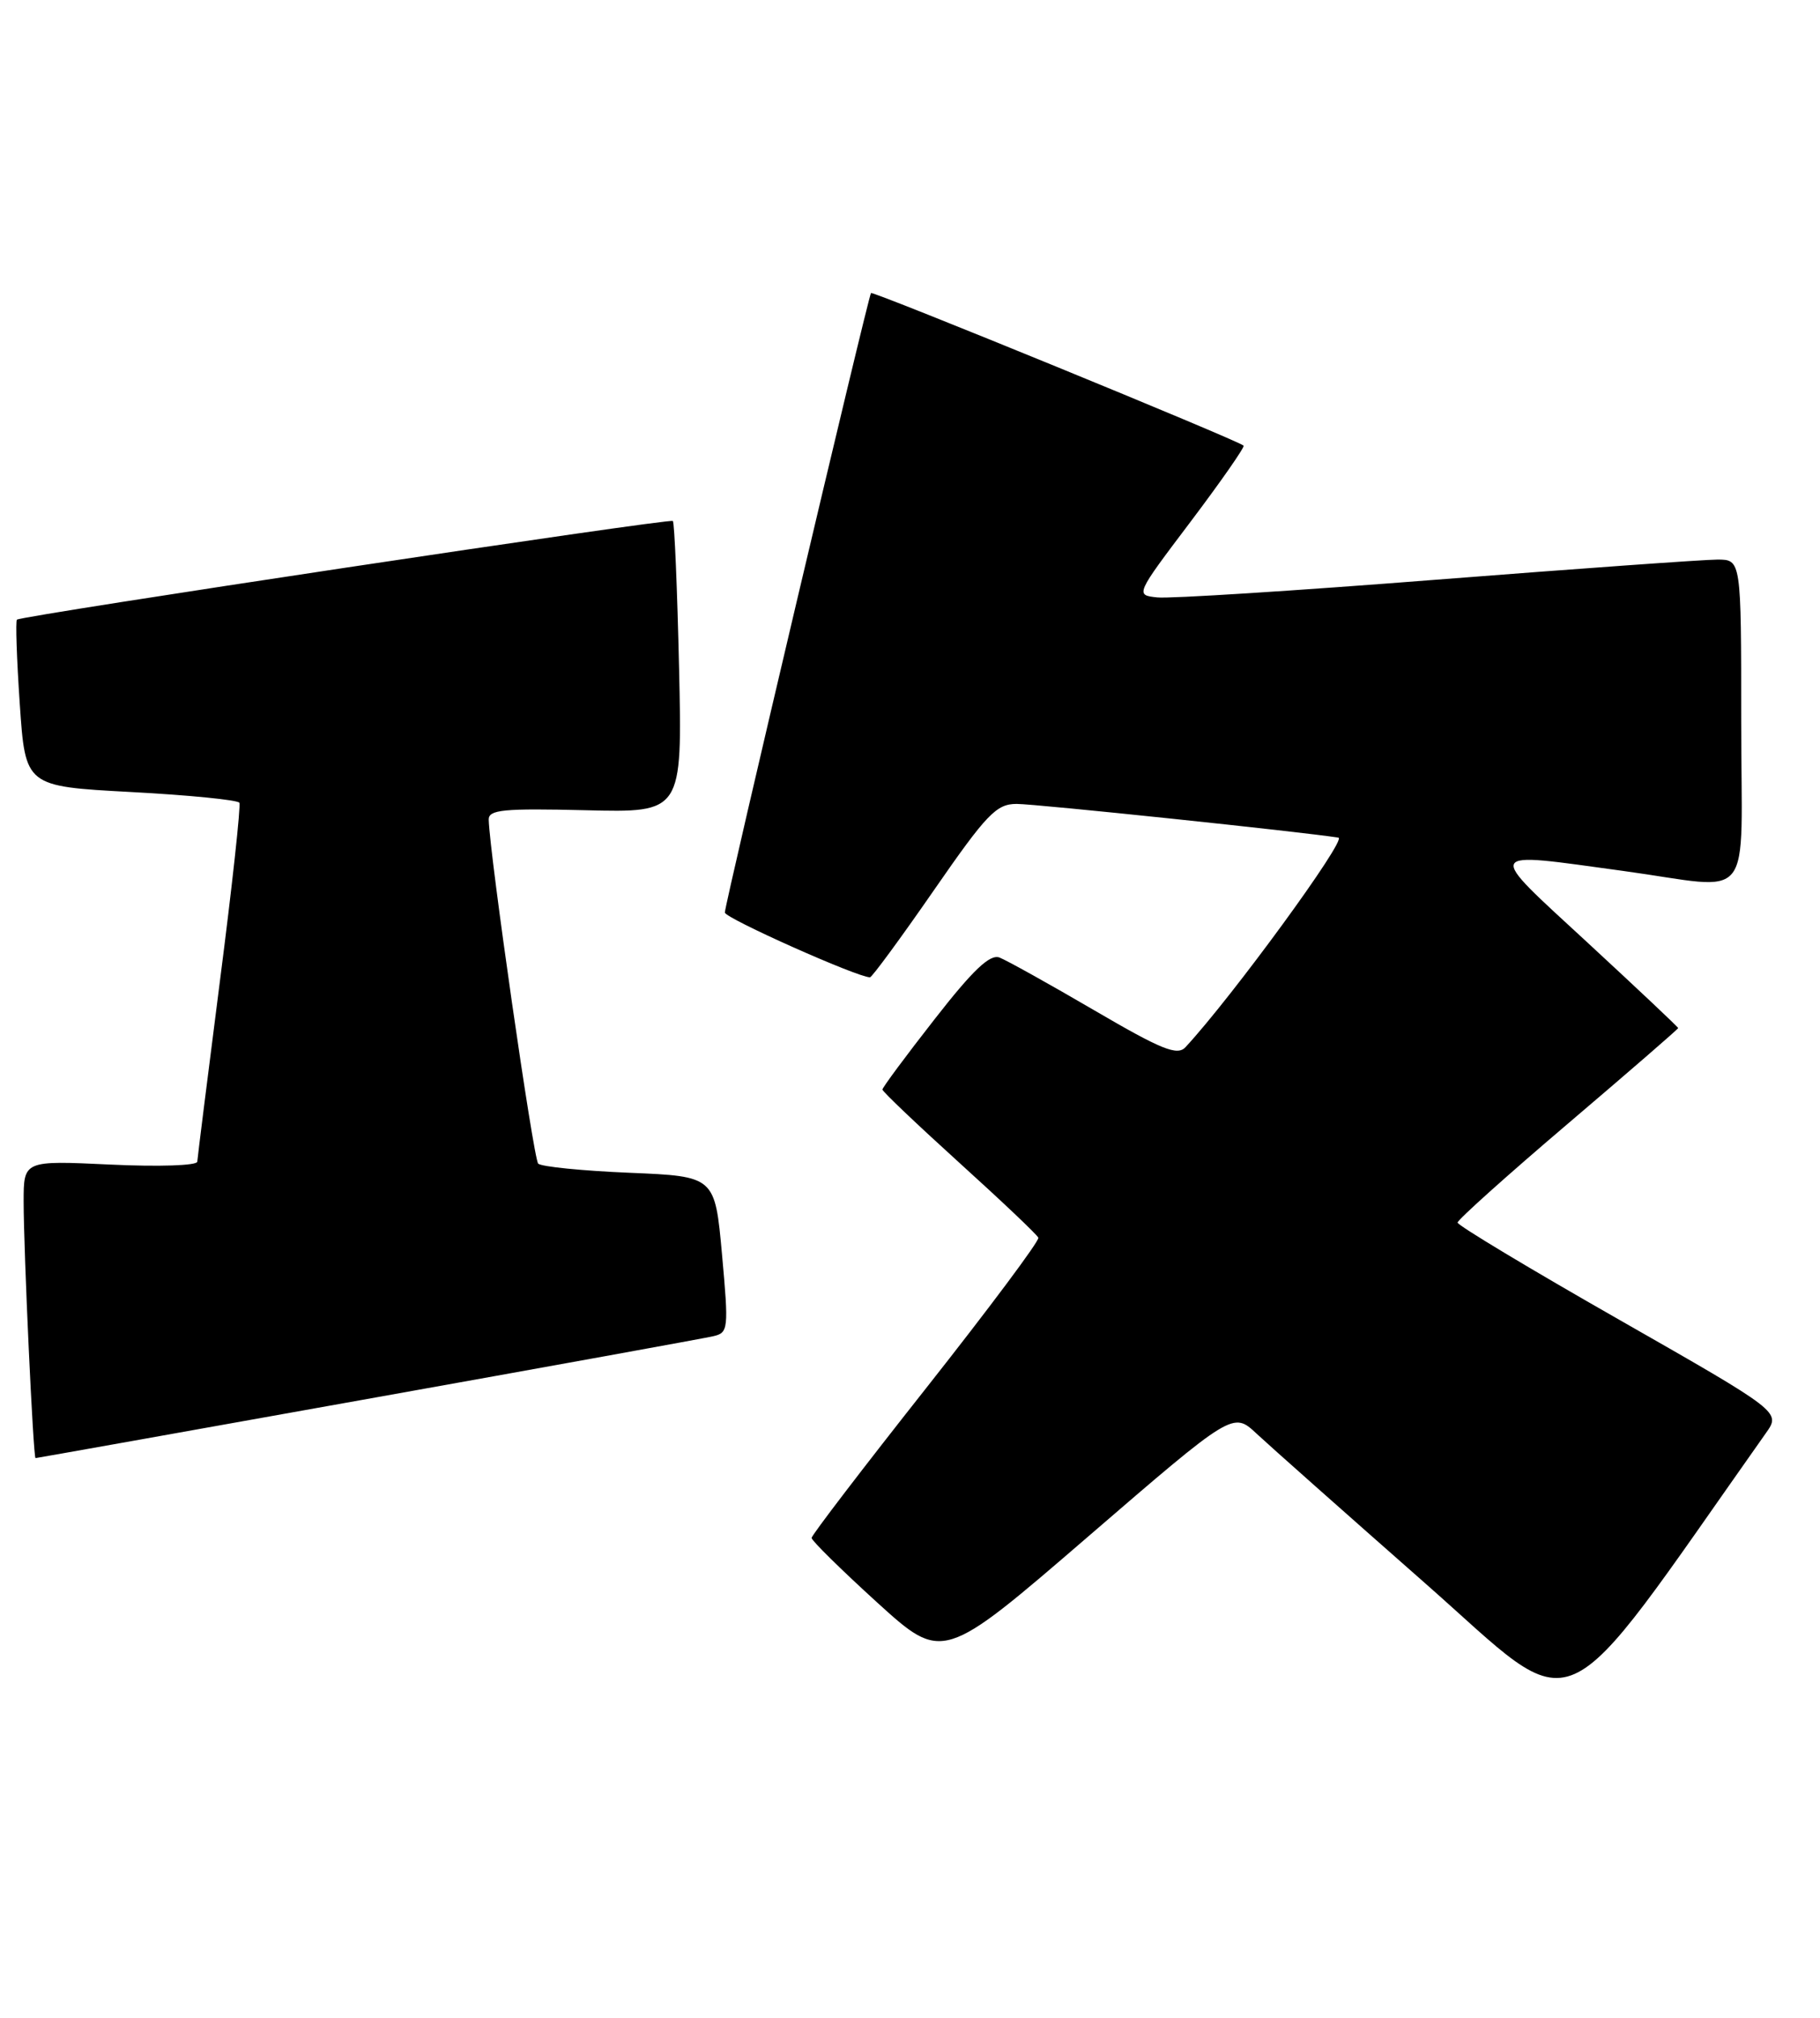 <?xml version="1.0" encoding="UTF-8" standalone="no"?>
<!DOCTYPE svg PUBLIC "-//W3C//DTD SVG 1.1//EN" "http://www.w3.org/Graphics/SVG/1.1/DTD/svg11.dtd" >
<svg xmlns="http://www.w3.org/2000/svg" xmlns:xlink="http://www.w3.org/1999/xlink" version="1.1" viewBox="0 0 231 256">
 <g >
 <path fill="currentColor"
d=" M 224.14 181.82 C 226.03 179.15 226.03 179.15 205.52 167.45 C 194.23 161.02 185.00 155.47 185.00 155.12 C 185.00 154.77 191.30 149.12 199.00 142.57 C 206.70 136.02 213.00 130.56 213.00 130.44 C 213.00 130.32 207.83 125.45 201.51 119.61 C 188.43 107.54 188.17 108.06 206.00 110.50 C 222.97 112.82 221.00 115.31 221.00 91.50 C 221.00 71.00 221.00 71.00 217.97 71.00 C 216.30 71.00 200.25 72.15 182.32 73.55 C 164.38 74.96 148.44 75.97 146.89 75.80 C 144.08 75.50 144.08 75.50 151.13 66.17 C 155.00 61.04 158.02 56.70 157.84 56.54 C 157.05 55.83 110.78 36.89 110.55 37.18 C 110.19 37.62 92.00 114.69 92.00 115.78 C 92.00 116.49 108.82 124.00 110.42 124.00 C 110.67 124.00 114.31 119.05 118.50 113.00 C 125.25 103.25 126.46 102.00 129.04 102.00 C 131.46 102.00 165.33 105.55 169.88 106.28 C 171.01 106.46 156.34 126.54 150.47 132.86 C 149.43 133.99 147.47 133.20 138.86 128.17 C 133.16 124.84 127.76 121.84 126.86 121.49 C 125.64 121.03 123.49 123.07 118.61 129.33 C 114.97 133.98 112.00 137.99 112.00 138.24 C 112.00 138.49 116.39 142.66 121.75 147.52 C 127.11 152.37 131.63 156.65 131.79 157.04 C 131.95 157.42 125.54 166.00 117.55 176.12 C 109.56 186.23 103.02 194.78 103.01 195.13 C 103.01 195.47 106.75 199.15 111.32 203.31 C 119.65 210.87 119.65 210.87 138.07 194.99 C 156.50 179.10 156.50 179.10 159.50 181.91 C 161.15 183.45 170.77 191.98 180.87 200.87 C 200.95 218.53 196.98 220.28 224.14 181.82 Z  M 46.61 177.50 C 69.65 173.38 89.41 169.80 90.52 169.54 C 92.45 169.10 92.50 168.66 91.64 159.16 C 90.74 149.25 90.74 149.25 79.88 148.80 C 73.90 148.55 68.70 148.03 68.31 147.64 C 67.70 147.03 62.14 108.37 62.03 104.00 C 62.00 102.73 63.88 102.55 74.30 102.80 C 86.60 103.11 86.60 103.11 86.19 84.80 C 85.96 74.74 85.61 66.32 85.40 66.10 C 85.06 65.73 2.90 78.08 2.15 78.62 C 1.96 78.76 2.12 83.57 2.51 89.32 C 3.22 99.77 3.22 99.77 16.62 100.49 C 23.98 100.88 30.17 101.50 30.38 101.85 C 30.58 102.21 29.47 112.40 27.91 124.50 C 26.36 136.60 25.07 146.90 25.04 147.39 C 25.02 147.89 20.15 148.05 14.00 147.76 C 3.00 147.24 3.00 147.24 3.00 152.46 C 3.00 158.71 4.22 185.00 4.51 185.00 C 4.63 185.00 23.57 181.63 46.61 177.50 Z "/>
</g>
</svg>